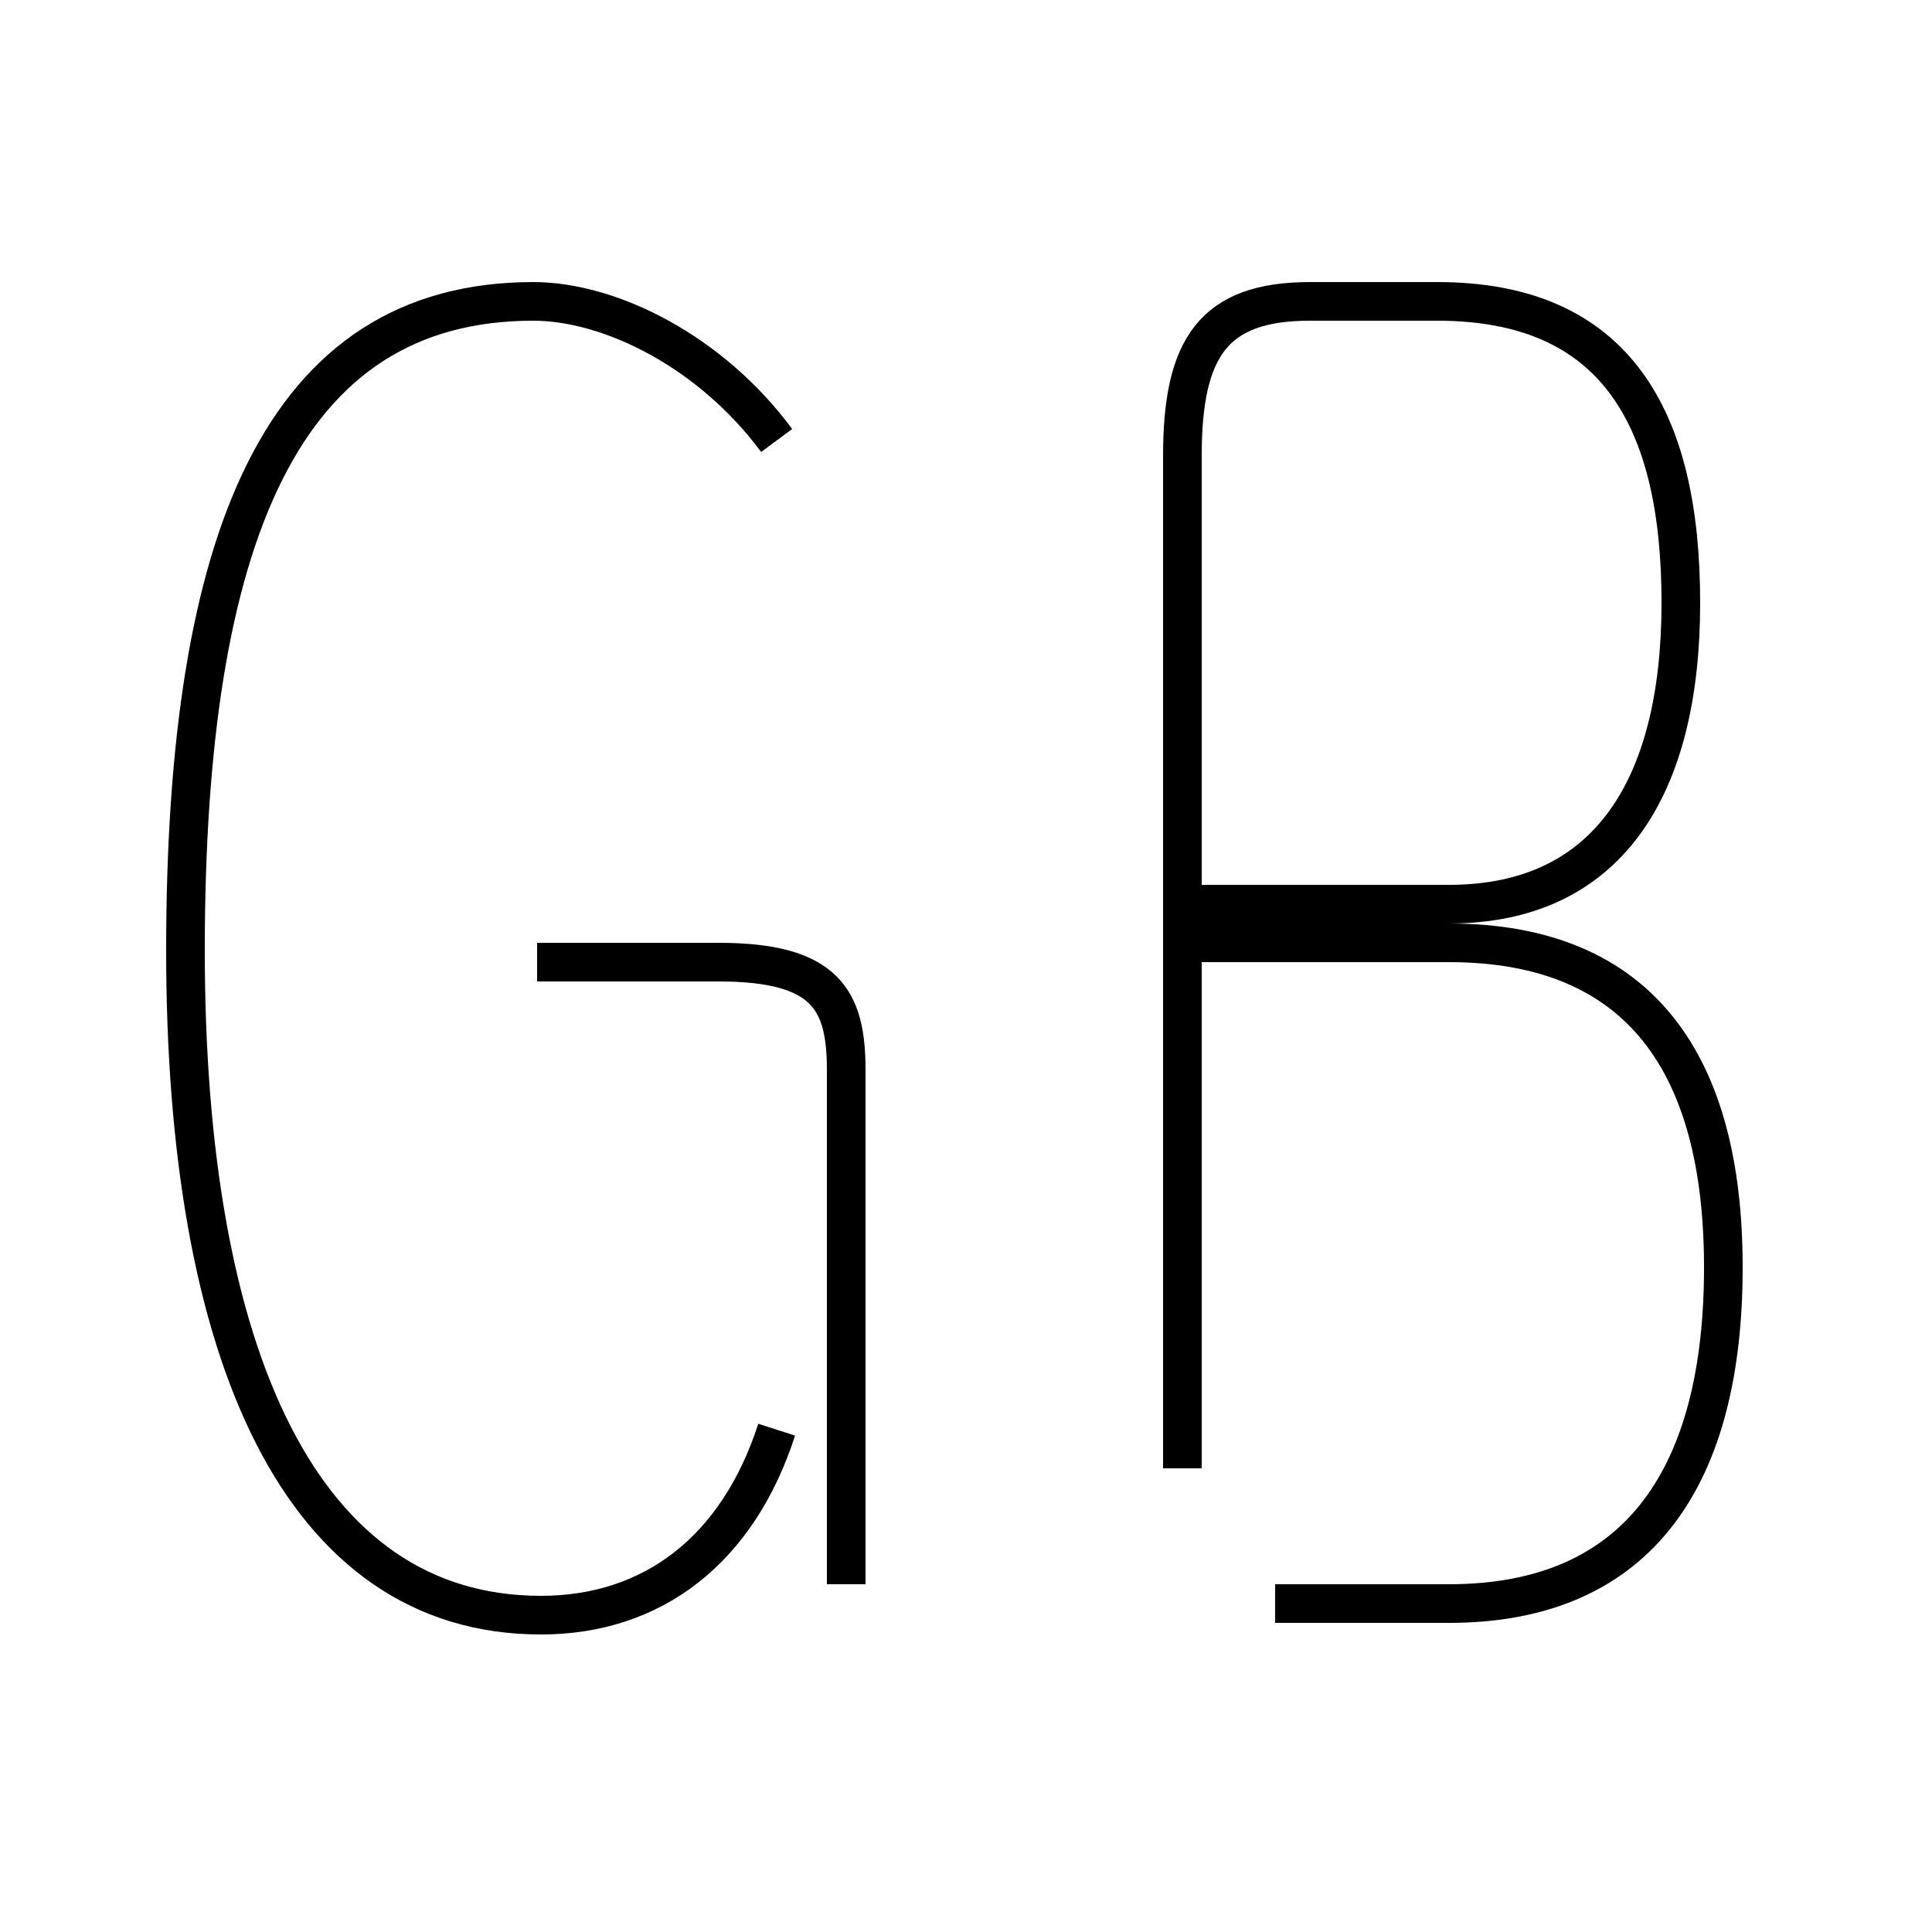 <?xml version='1.0' encoding='utf8'?>
<svg viewBox="0.0 -6.0 50.0 50.0" version="1.1" xmlns="http://www.w3.org/2000/svg">
<rect x="0.0" y="-6.0" width="50.0" height="50.0" fill="#808080" stroke="none"/>
<rect x="-1000" y="-1000" width="2000" height="2000" stroke="white" fill="white"/>
<g style="fill:white;stroke:#000000;  stroke-width:1">
<path d="M 33.0 -2.5 L 37.5 -2.5 C 42.5 -2.5 44.6 -5.9 44.6 -11.2 C 44.6 -16.4 42.5 -19.6 37.5 -19.6 L 31.1 -19.6 M 20.1 -32.6 C 18.4 -34.9 15.8 -36.2 13.8 -36.2 C 7.3 -36.2 4.8 -30.1 4.8 -19.4 C 4.8 -8.9 7.8 -2.2 14.0 -2.2 C 16.9 -2.2 19.1 -3.9 20.1 -7.0 M 30.6 -6.0 L 30.6 -32.2 C 30.6 -35.0 31.4 -36.2 33.9 -36.2 L 37.2 -36.2 C 41.8 -36.2 43.5 -33.2 43.5 -28.4 C 43.5 -23.6 41.6 -20.6 37.5 -20.6 L 30.6 -20.6 M 21.9 -3.0 L 21.9 -16.3 C 21.9 -18.1 21.4 -19.1 18.6 -19.1 L 13.9 -19.1" transform="translate(0.0, 38.0)" />
</g>
</svg>